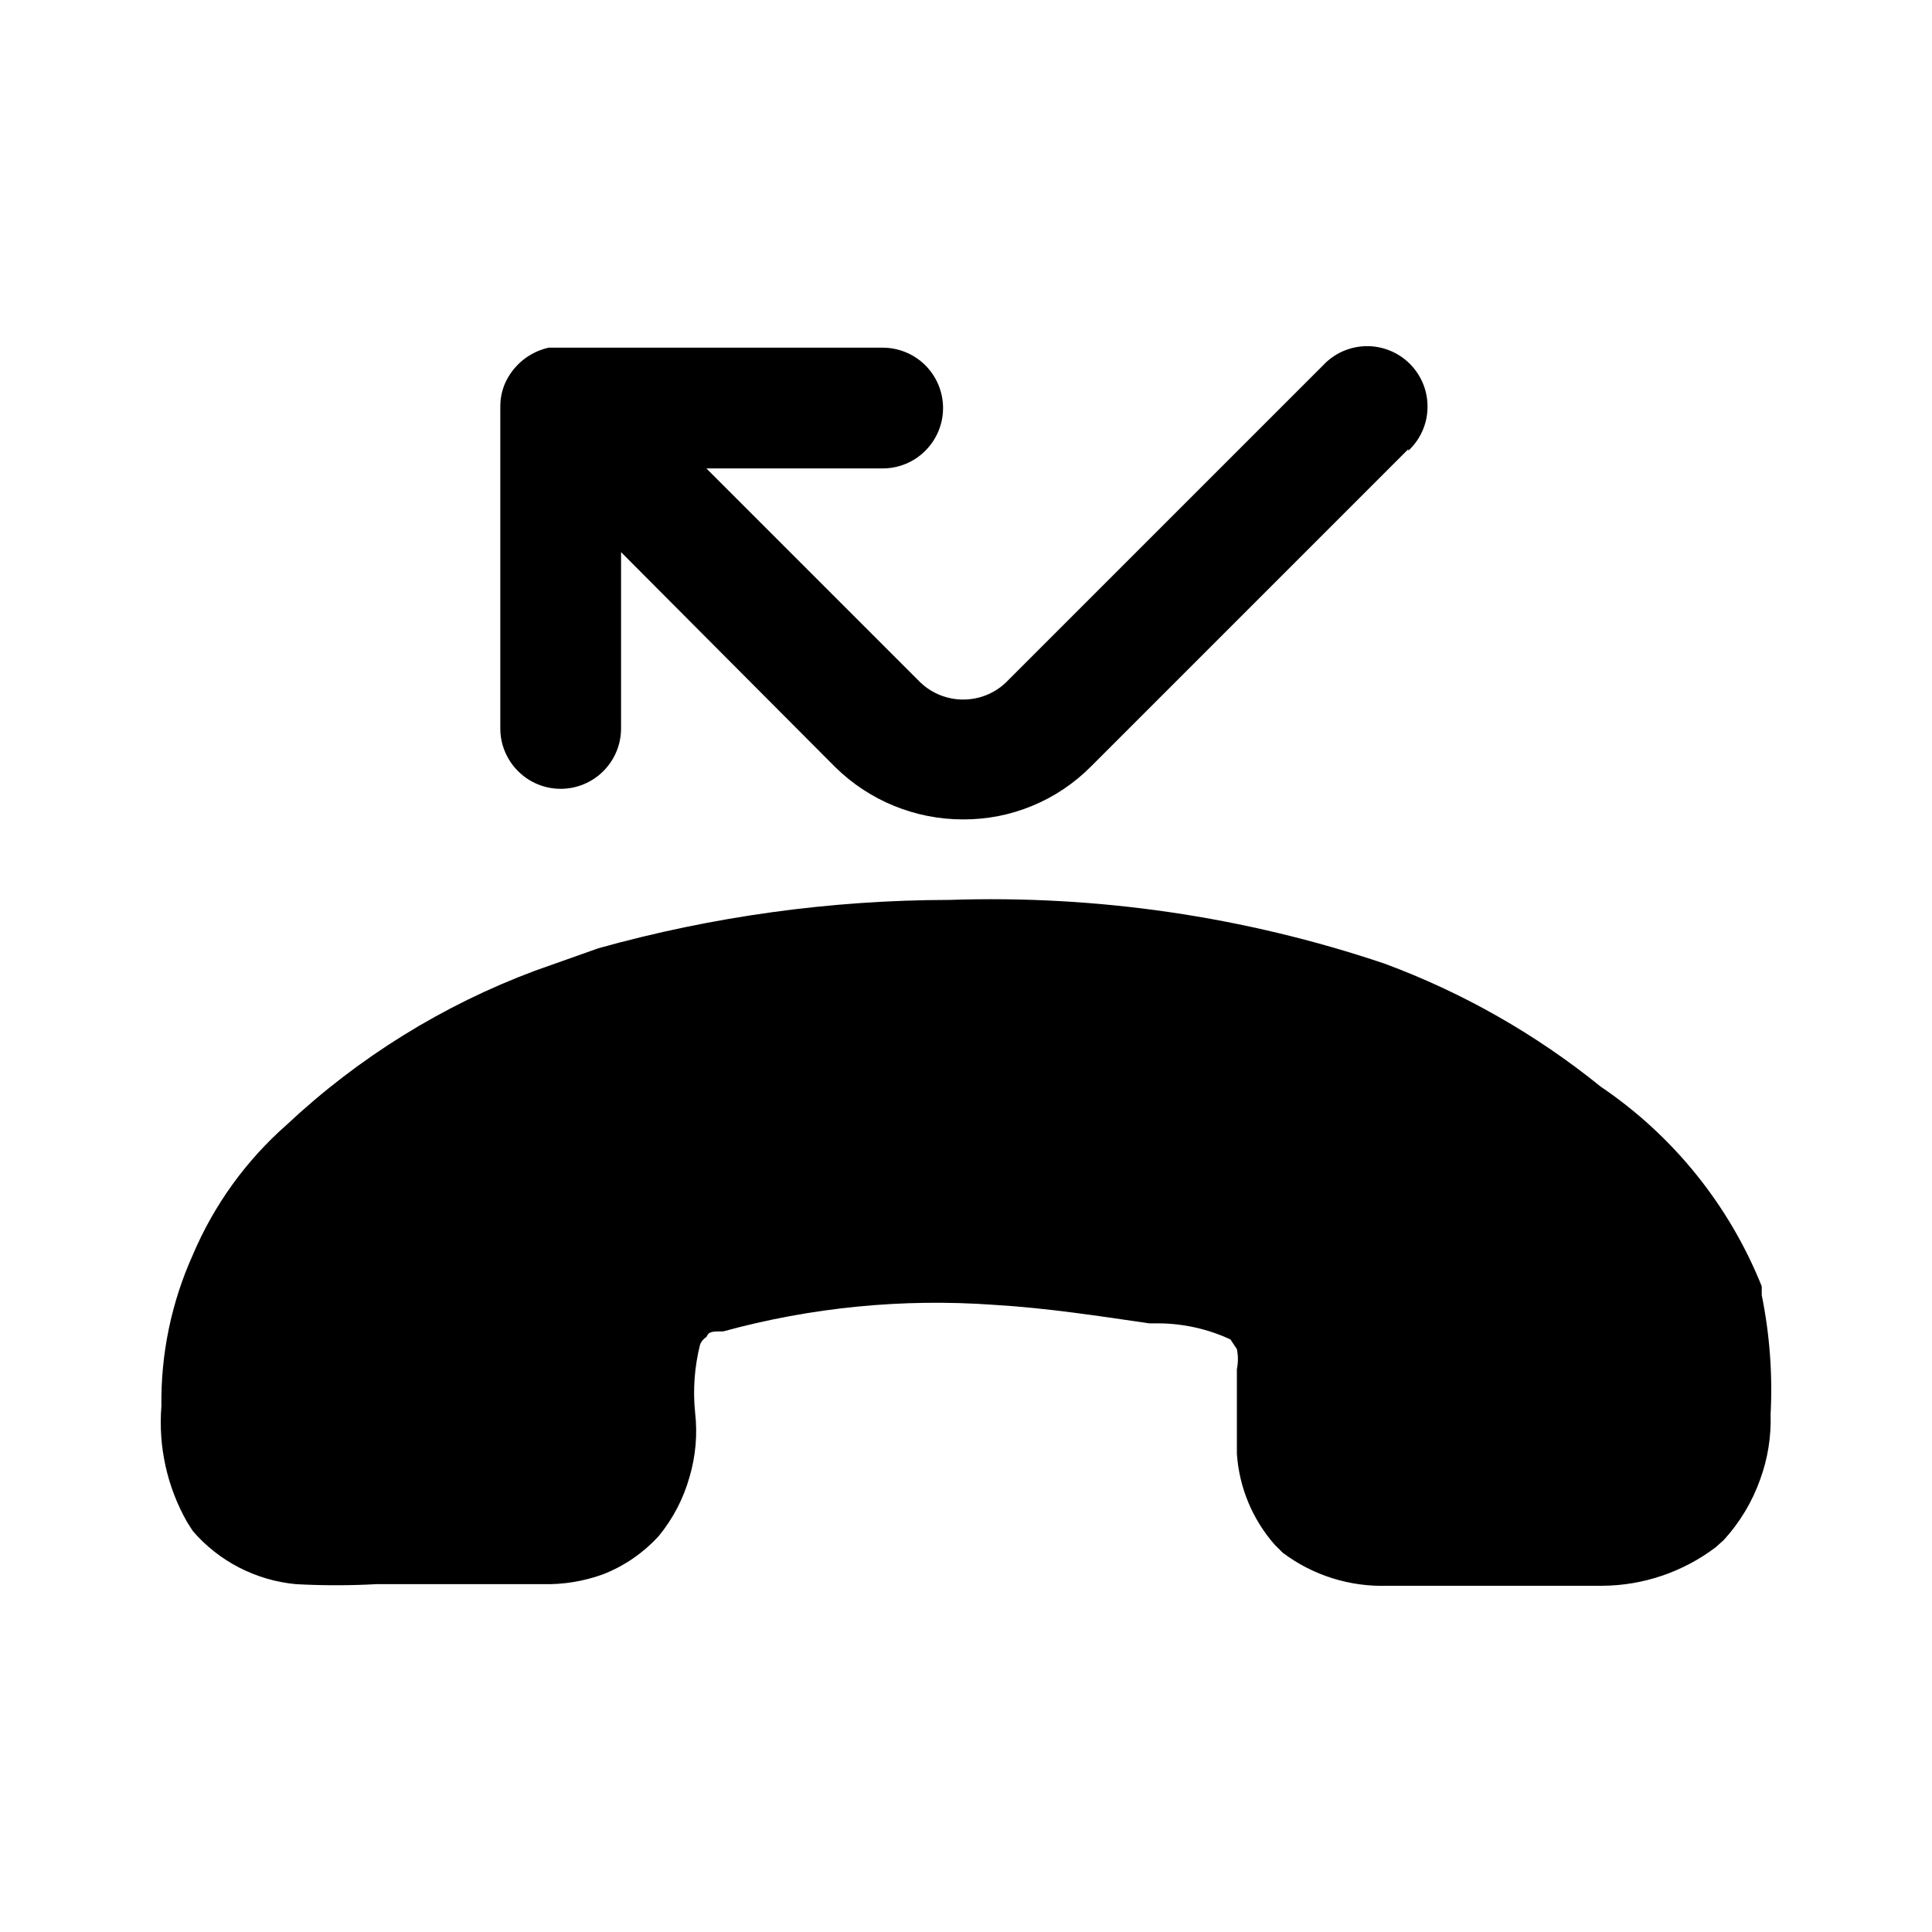 <svg width="24" height="24" viewBox="0 0 24 24" fill="none" xmlns="http://www.w3.org/2000/svg">
<path d="M21.995 17.569C22.004 17.845 21.96 18.12 21.865 18.379C21.767 18.656 21.613 18.911 21.415 19.129L21.315 19.219C20.909 19.527 20.415 19.696 19.905 19.699H19.615H17.235C16.768 19.714 16.309 19.57 15.935 19.289L15.835 19.189C15.558 18.874 15.393 18.477 15.365 18.059V17.009C15.382 16.926 15.382 16.841 15.365 16.759L15.285 16.639C15.003 16.508 14.696 16.44 14.385 16.439H14.275C13.655 16.349 13.015 16.249 12.345 16.209C11.214 16.128 10.078 16.239 8.985 16.539C8.845 16.539 8.805 16.539 8.775 16.609C8.737 16.632 8.709 16.667 8.695 16.709C8.627 16.983 8.606 17.267 8.635 17.549C8.666 17.817 8.642 18.09 8.565 18.349C8.49 18.616 8.361 18.864 8.185 19.079C7.992 19.291 7.753 19.456 7.485 19.559C7.248 19.644 6.997 19.685 6.745 19.679H4.675C4.342 19.697 4.008 19.697 3.675 19.679C3.179 19.632 2.72 19.396 2.395 19.019L2.325 18.909C2.076 18.472 1.965 17.97 2.005 17.469C1.996 16.821 2.129 16.18 2.395 15.589C2.658 14.968 3.058 14.414 3.565 13.969C4.455 13.135 5.502 12.486 6.645 12.059L7.435 11.779C8.854 11.383 10.321 11.181 11.795 11.179C13.628 11.117 15.457 11.384 17.195 11.969C18.169 12.329 19.078 12.846 19.885 13.499C20.784 14.107 21.481 14.971 21.885 15.979V16.089C21.984 16.576 22.021 17.073 21.995 17.569Z" fill="black"/>
<path d="M17.495 5.579L13.555 9.519C13.347 9.729 13.1 9.896 12.826 10.009C12.553 10.123 12.261 10.18 11.965 10.179C11.37 10.18 10.799 9.946 10.375 9.529L7.715 6.859V9.049C7.715 9.248 7.636 9.438 7.495 9.579C7.355 9.72 7.164 9.799 6.965 9.799C6.766 9.799 6.575 9.72 6.435 9.579C6.294 9.438 6.215 9.248 6.215 9.049V5.049C6.215 4.949 6.235 4.85 6.275 4.759C6.325 4.649 6.399 4.552 6.493 4.475C6.587 4.399 6.697 4.345 6.815 4.319H6.965H10.965C11.164 4.319 11.355 4.398 11.495 4.538C11.636 4.679 11.715 4.87 11.715 5.069C11.715 5.268 11.636 5.458 11.495 5.599C11.355 5.74 11.164 5.819 10.965 5.819H8.775L11.435 8.479C11.578 8.615 11.768 8.69 11.965 8.69C12.162 8.69 12.352 8.615 12.495 8.479L16.435 4.539C16.504 4.465 16.586 4.406 16.678 4.365C16.77 4.324 16.87 4.302 16.971 4.3C17.071 4.298 17.171 4.317 17.265 4.355C17.358 4.392 17.443 4.449 17.514 4.52C17.585 4.591 17.641 4.676 17.679 4.769C17.717 4.863 17.735 4.963 17.733 5.063C17.732 5.164 17.71 5.263 17.669 5.355C17.628 5.447 17.569 5.53 17.495 5.599V5.579Z" fill="black"/>
</svg>
